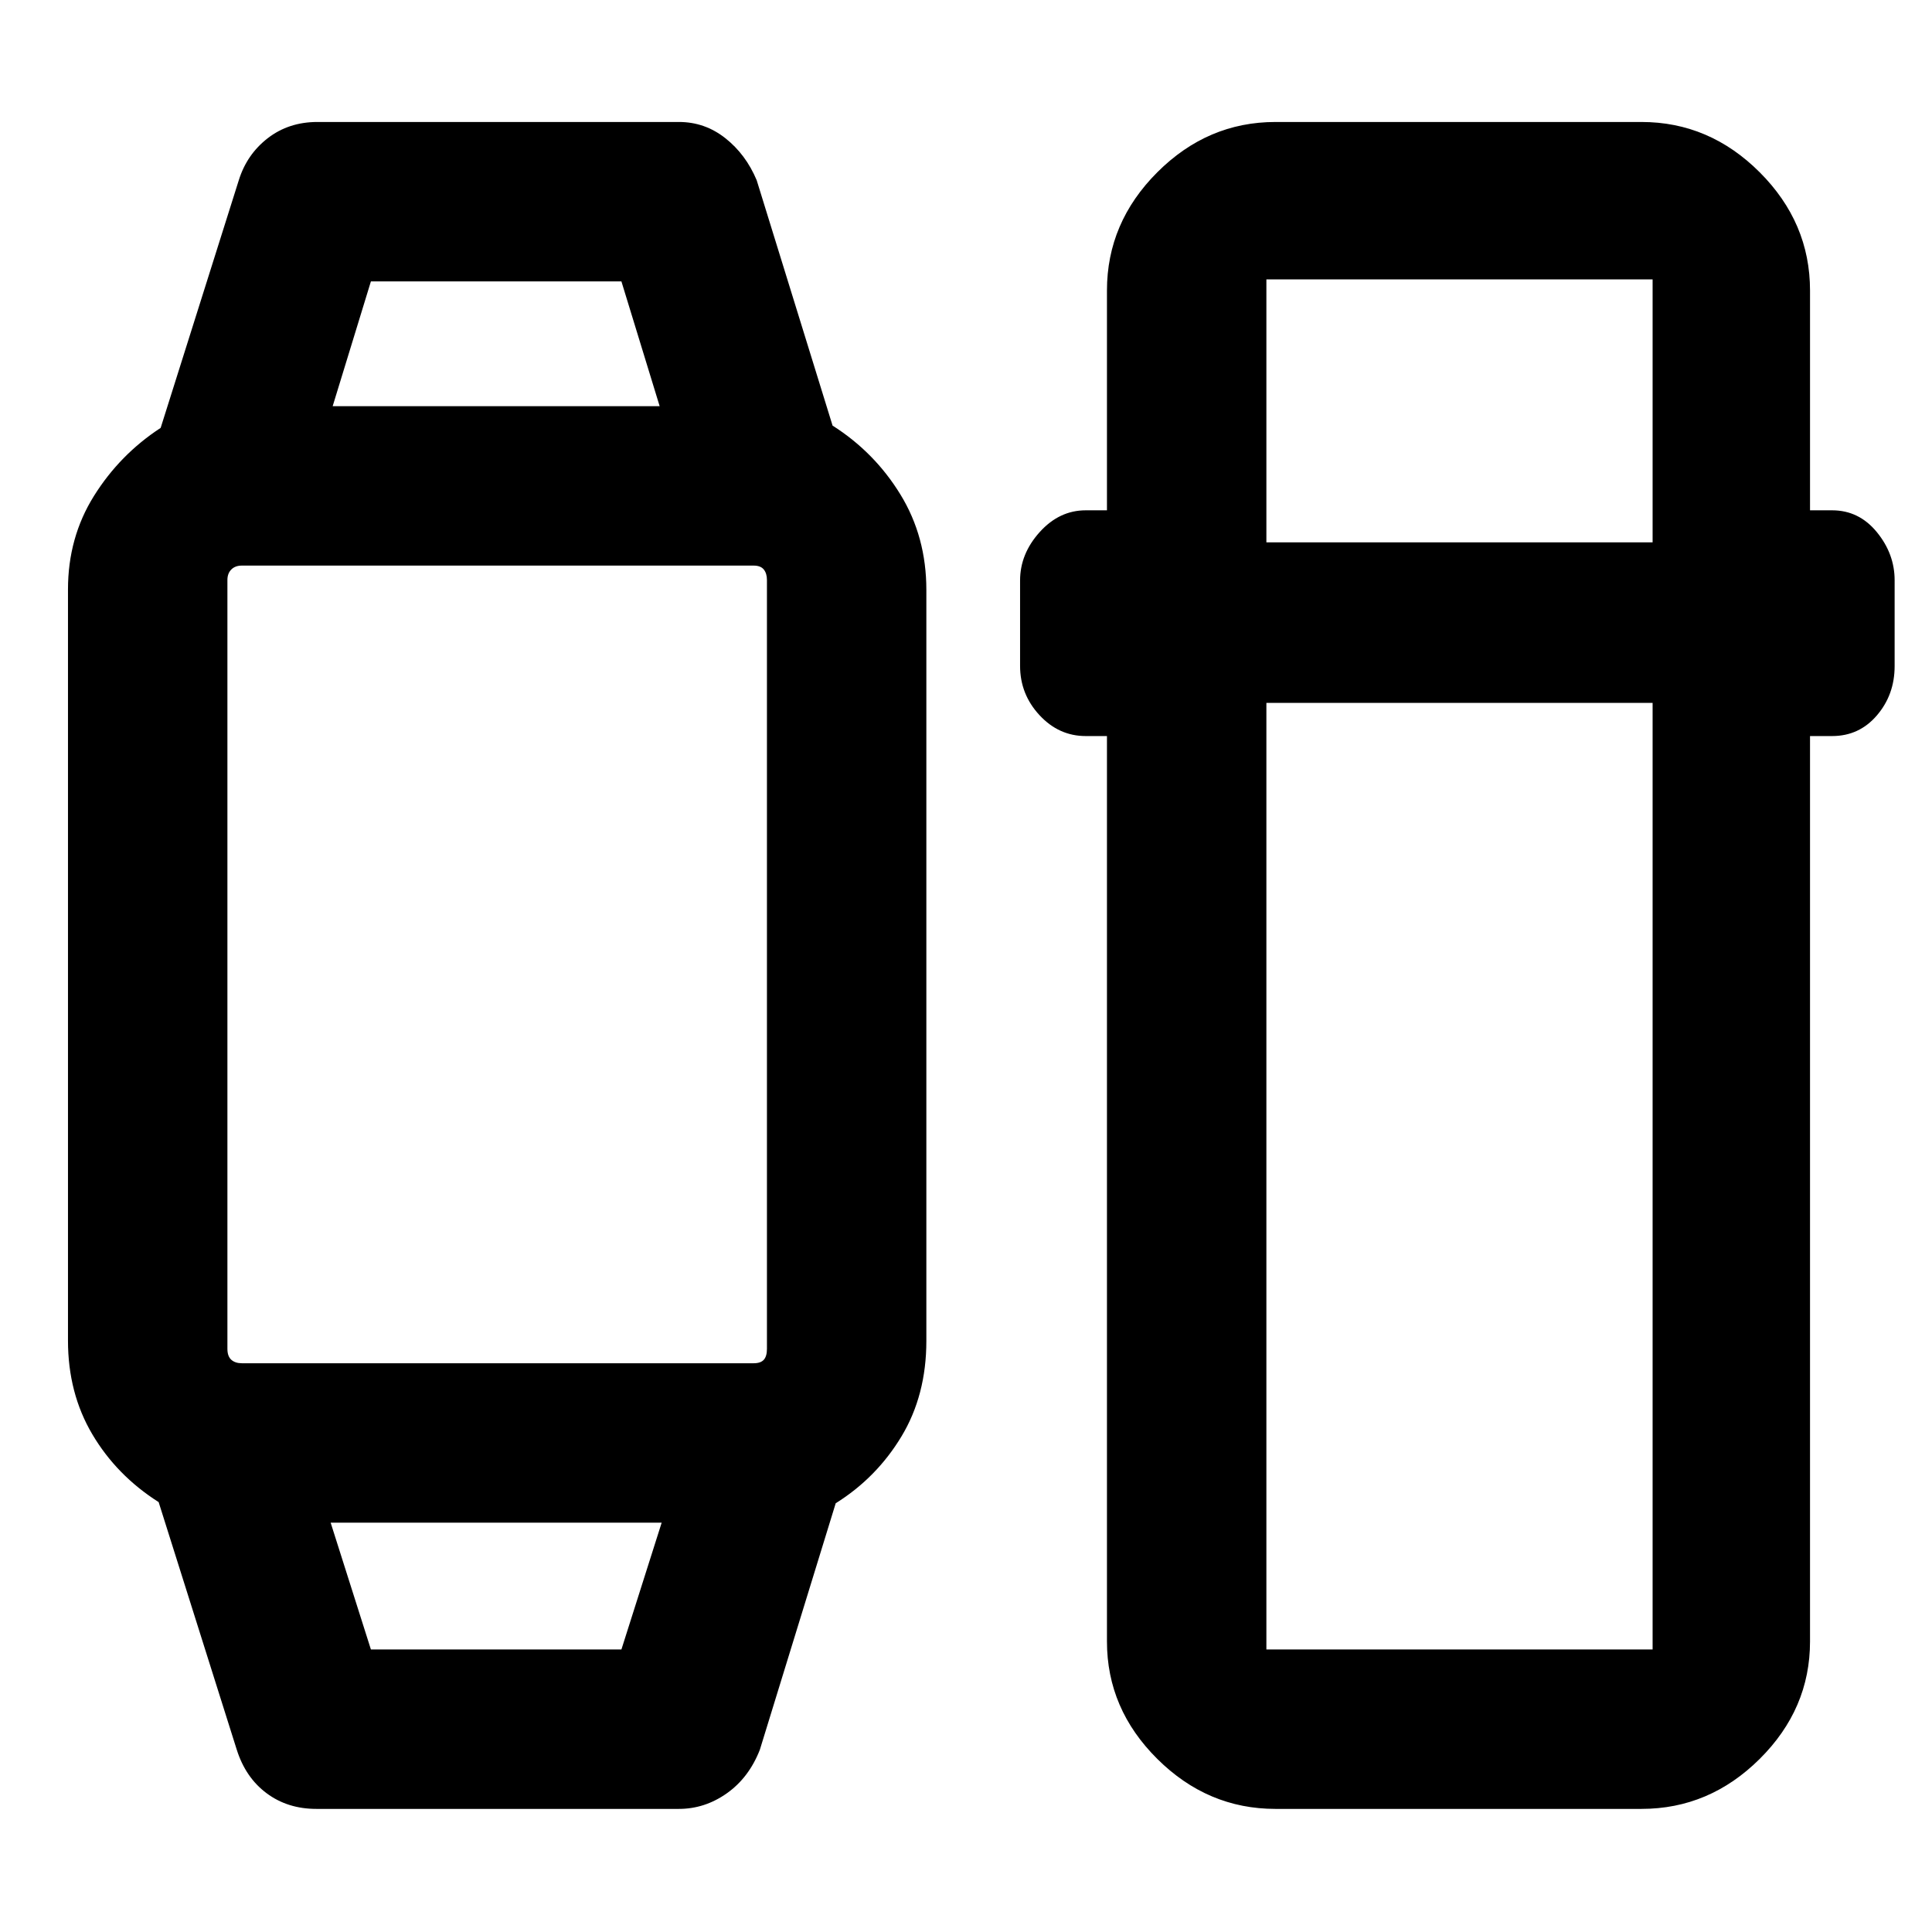 <svg xmlns="http://www.w3.org/2000/svg" height="48" viewBox="0 -960 960 960" width="48"><path d="M117.65-90.57 78.83-213.61q-20.87-13.26-32.96-33.7-12.09-20.44-12.09-46.58v-373.22q0-25.77 12.87-46.4 12.87-20.62 33.18-33.88l38.82-123.04q4.01-12.88 14.42-20.92 10.41-8.04 24.67-8.04h179.61q12.86 0 23.05 8.04 10.19 8.04 15.6 20.92l37.7 121.91q20.87 13.26 33.73 34.26 12.87 21 12.87 47.4v373.12q0 27-12.37 47.5-12.36 20.5-32.67 33.2L377.57-90.57q-5.42 13.88-16.39 21.64t-23.83 7.76H157.17q-14.26 0-24.71-7.79-10.44-7.79-14.81-21.61Zm66.65-49.82h124.48l20-63H164.3l20 63Zm-64.13-142.22h254.31q3.48 0 5.04-1.72 1.57-1.73 1.57-5.45v-382q0-3.3-1.57-5.24-1.56-1.94-5.04-1.94H120.17q-3.3 0-5.23 1.94-1.94 1.94-1.94 5.24v382q0 3.72 1.94 5.45 1.93 1.72 5.23 1.72Zm45.13-475.56h162.48l-19-62H184.3l-19 62Zm468.48 697q-33.73 0-58.73-24.84-25.01-24.84-25.01-58.34v-449.91h-10.56q-13.35 0-22.98-10.4t-9.63-24.47v-42.43q0-13.24 9.75-24.06 9.75-10.81 22.86-10.81h10.56v-109.22q0-33.74 25.01-58.74 25-25 58.73-25h181.87q33.74 0 58.74 25t25 58.74v109.22h11q13.31 0 22.18 10.81 8.86 10.82 8.86 23.93V-629q0 14.18-8.8 24.46-8.8 10.28-22.24 10.28h-11v449.91q0 33.5-25 58.34-25 24.84-58.74 24.84H633.78Zm-4.52-549.57v470.35h191.91v-470.35H629.26Zm0-79.78h191.91v-130.65H629.26v130.65ZM247.04-203.39Zm0-554.78Z"/></svg>